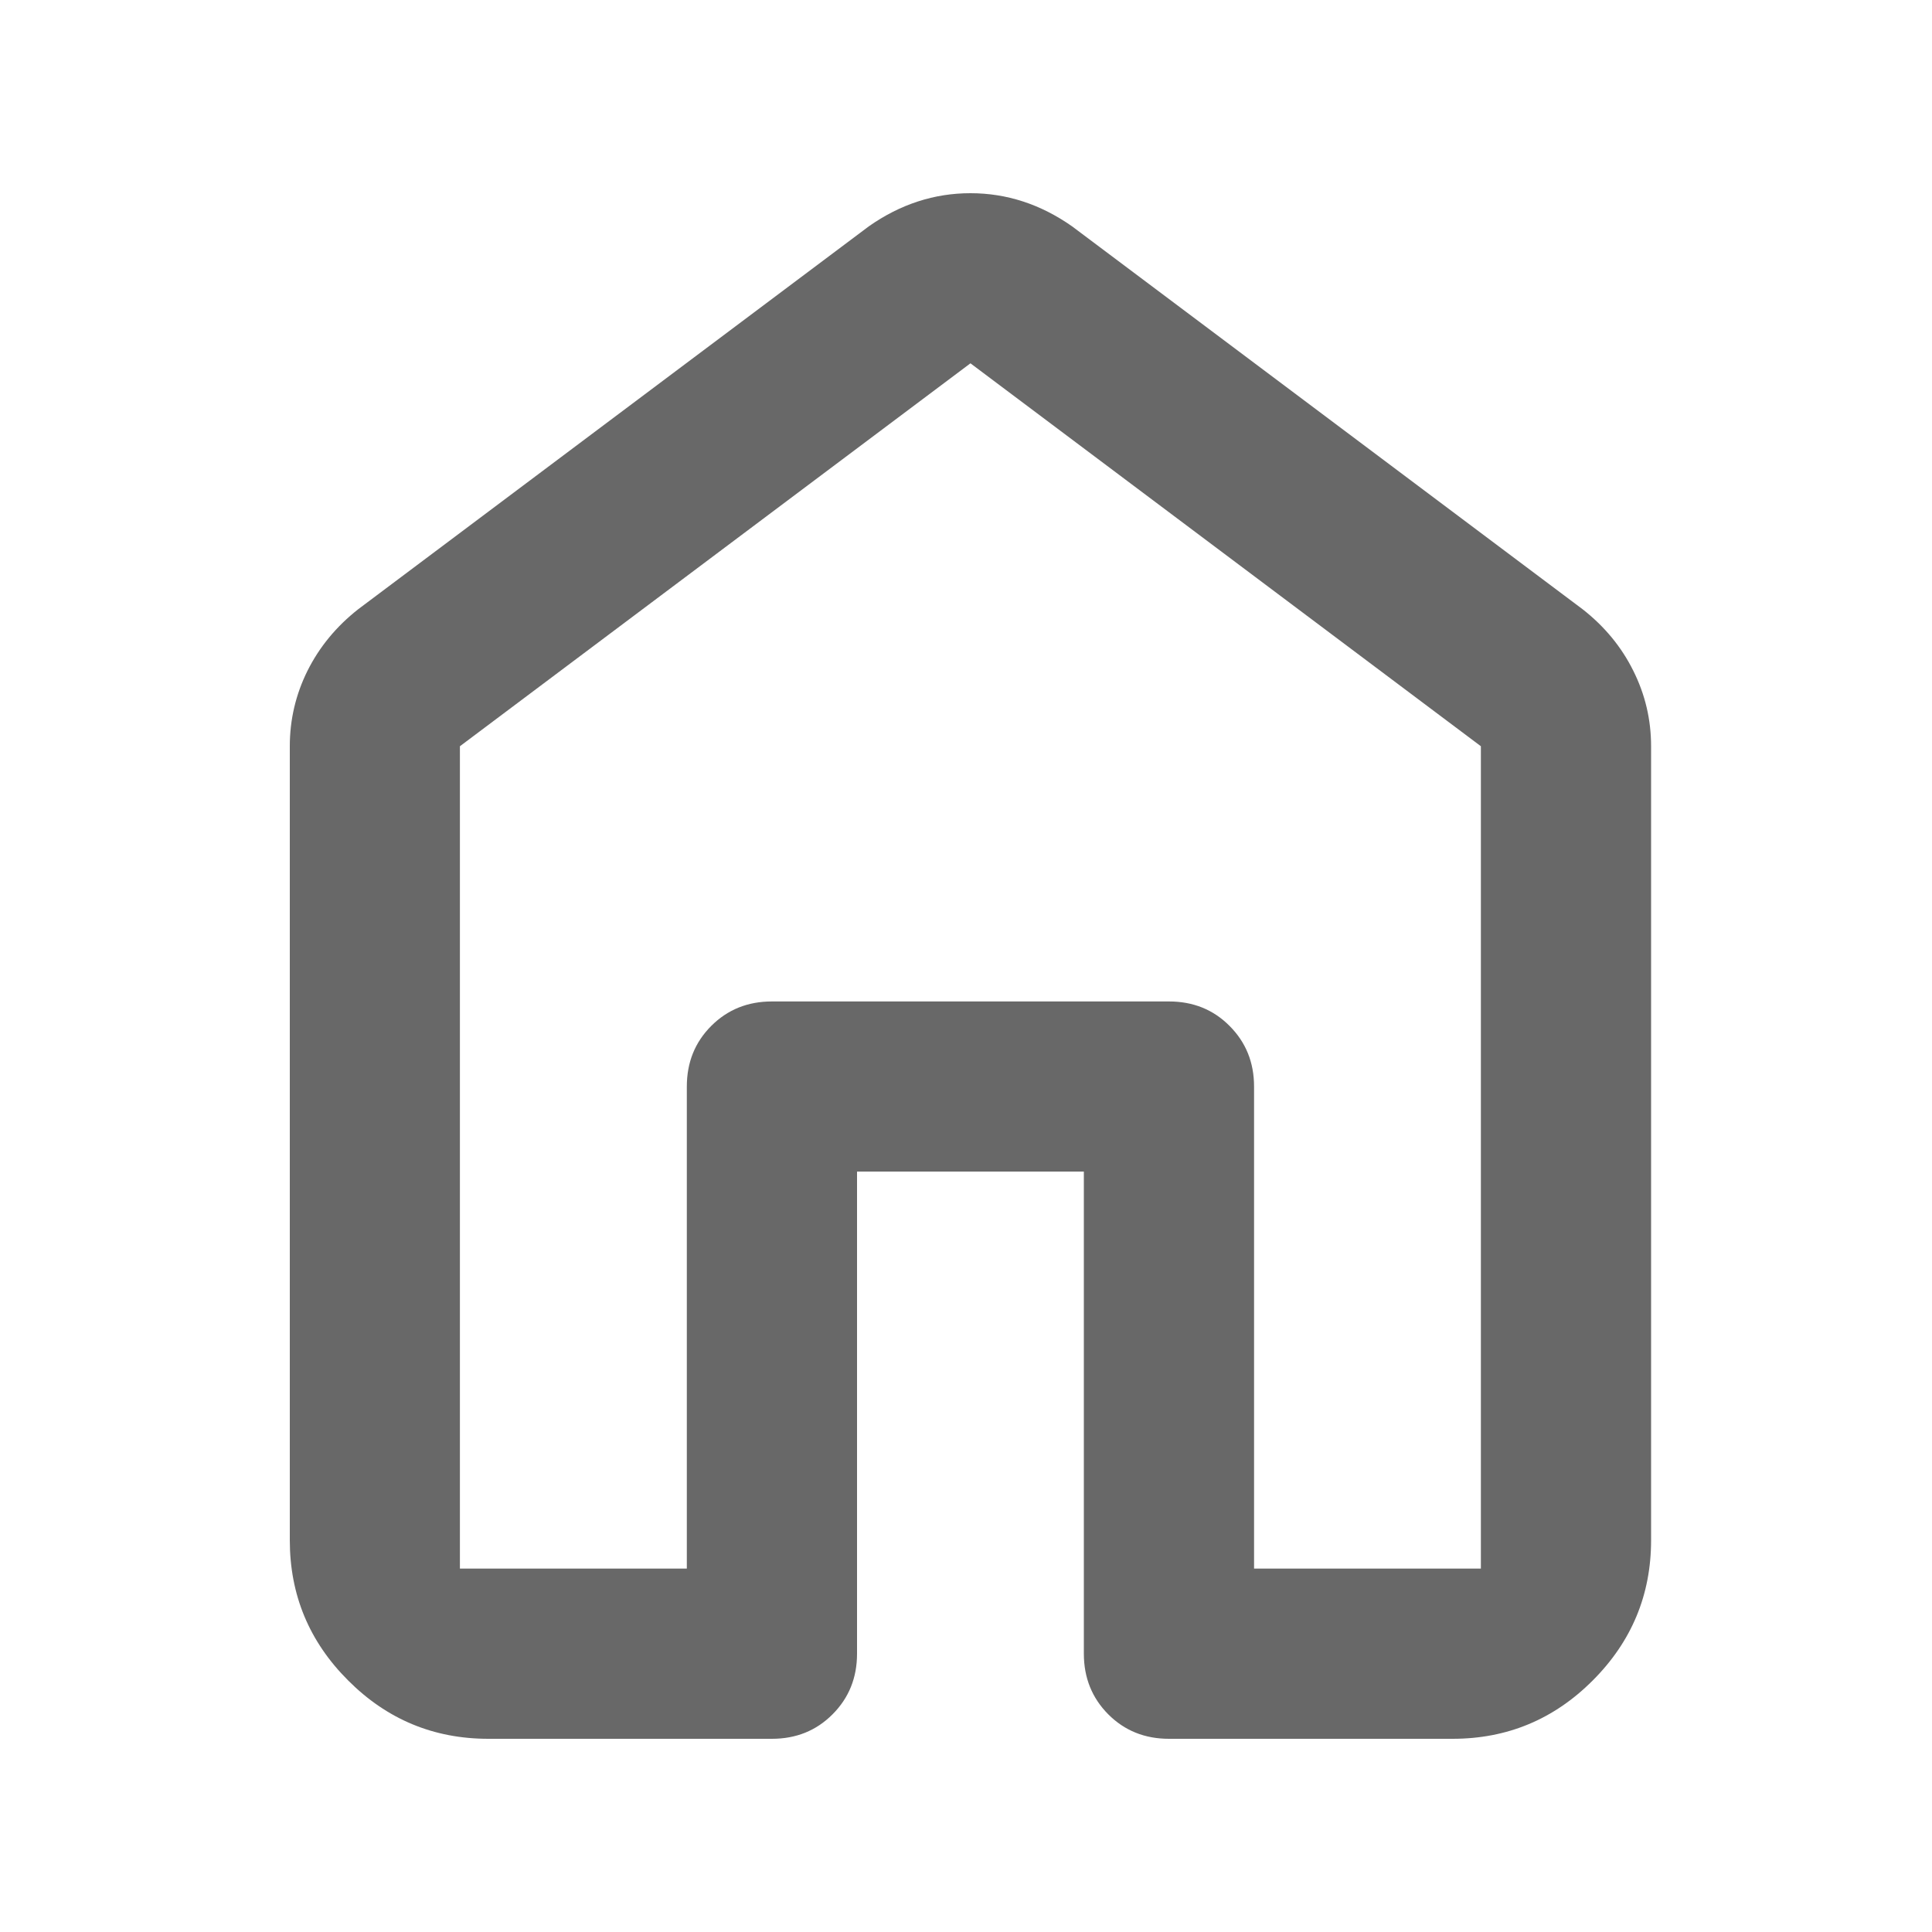 <svg width="20" height="20" viewBox="0 0 20 20" fill="none" xmlns="http://www.w3.org/2000/svg">
<path d="M4.761 16.238H7.11V11.248C7.11 10.998 7.194 10.789 7.363 10.62C7.532 10.451 7.741 10.367 7.991 10.367H12.101C12.351 10.367 12.56 10.451 12.728 10.62C12.897 10.789 12.982 10.998 12.982 11.248V16.238H15.33V7.725L10.046 3.761L4.761 7.725V16.238ZM3 15.945V7.725C3 7.45 3.061 7.19 3.183 6.944C3.306 6.698 3.481 6.485 3.709 6.306L8.994 2.343C9.32 2.114 9.671 2 10.046 2C10.421 2 10.772 2.114 11.098 2.343L16.382 6.306C16.611 6.485 16.786 6.698 16.908 6.944C17.031 7.19 17.092 7.45 17.092 7.725V15.945C17.092 16.51 16.89 16.994 16.488 17.396C16.086 17.799 15.602 18 15.037 18H12.101C11.851 18 11.642 17.916 11.473 17.747C11.305 17.578 11.22 17.369 11.22 17.119V12.128H8.872V17.119C8.872 17.369 8.787 17.578 8.618 17.747C8.45 17.916 8.24 18 7.991 18H5.055C4.49 18 4.006 17.799 3.604 17.396C3.201 16.994 3 16.51 3 15.945Z" fill="#686868"/>
</svg>
